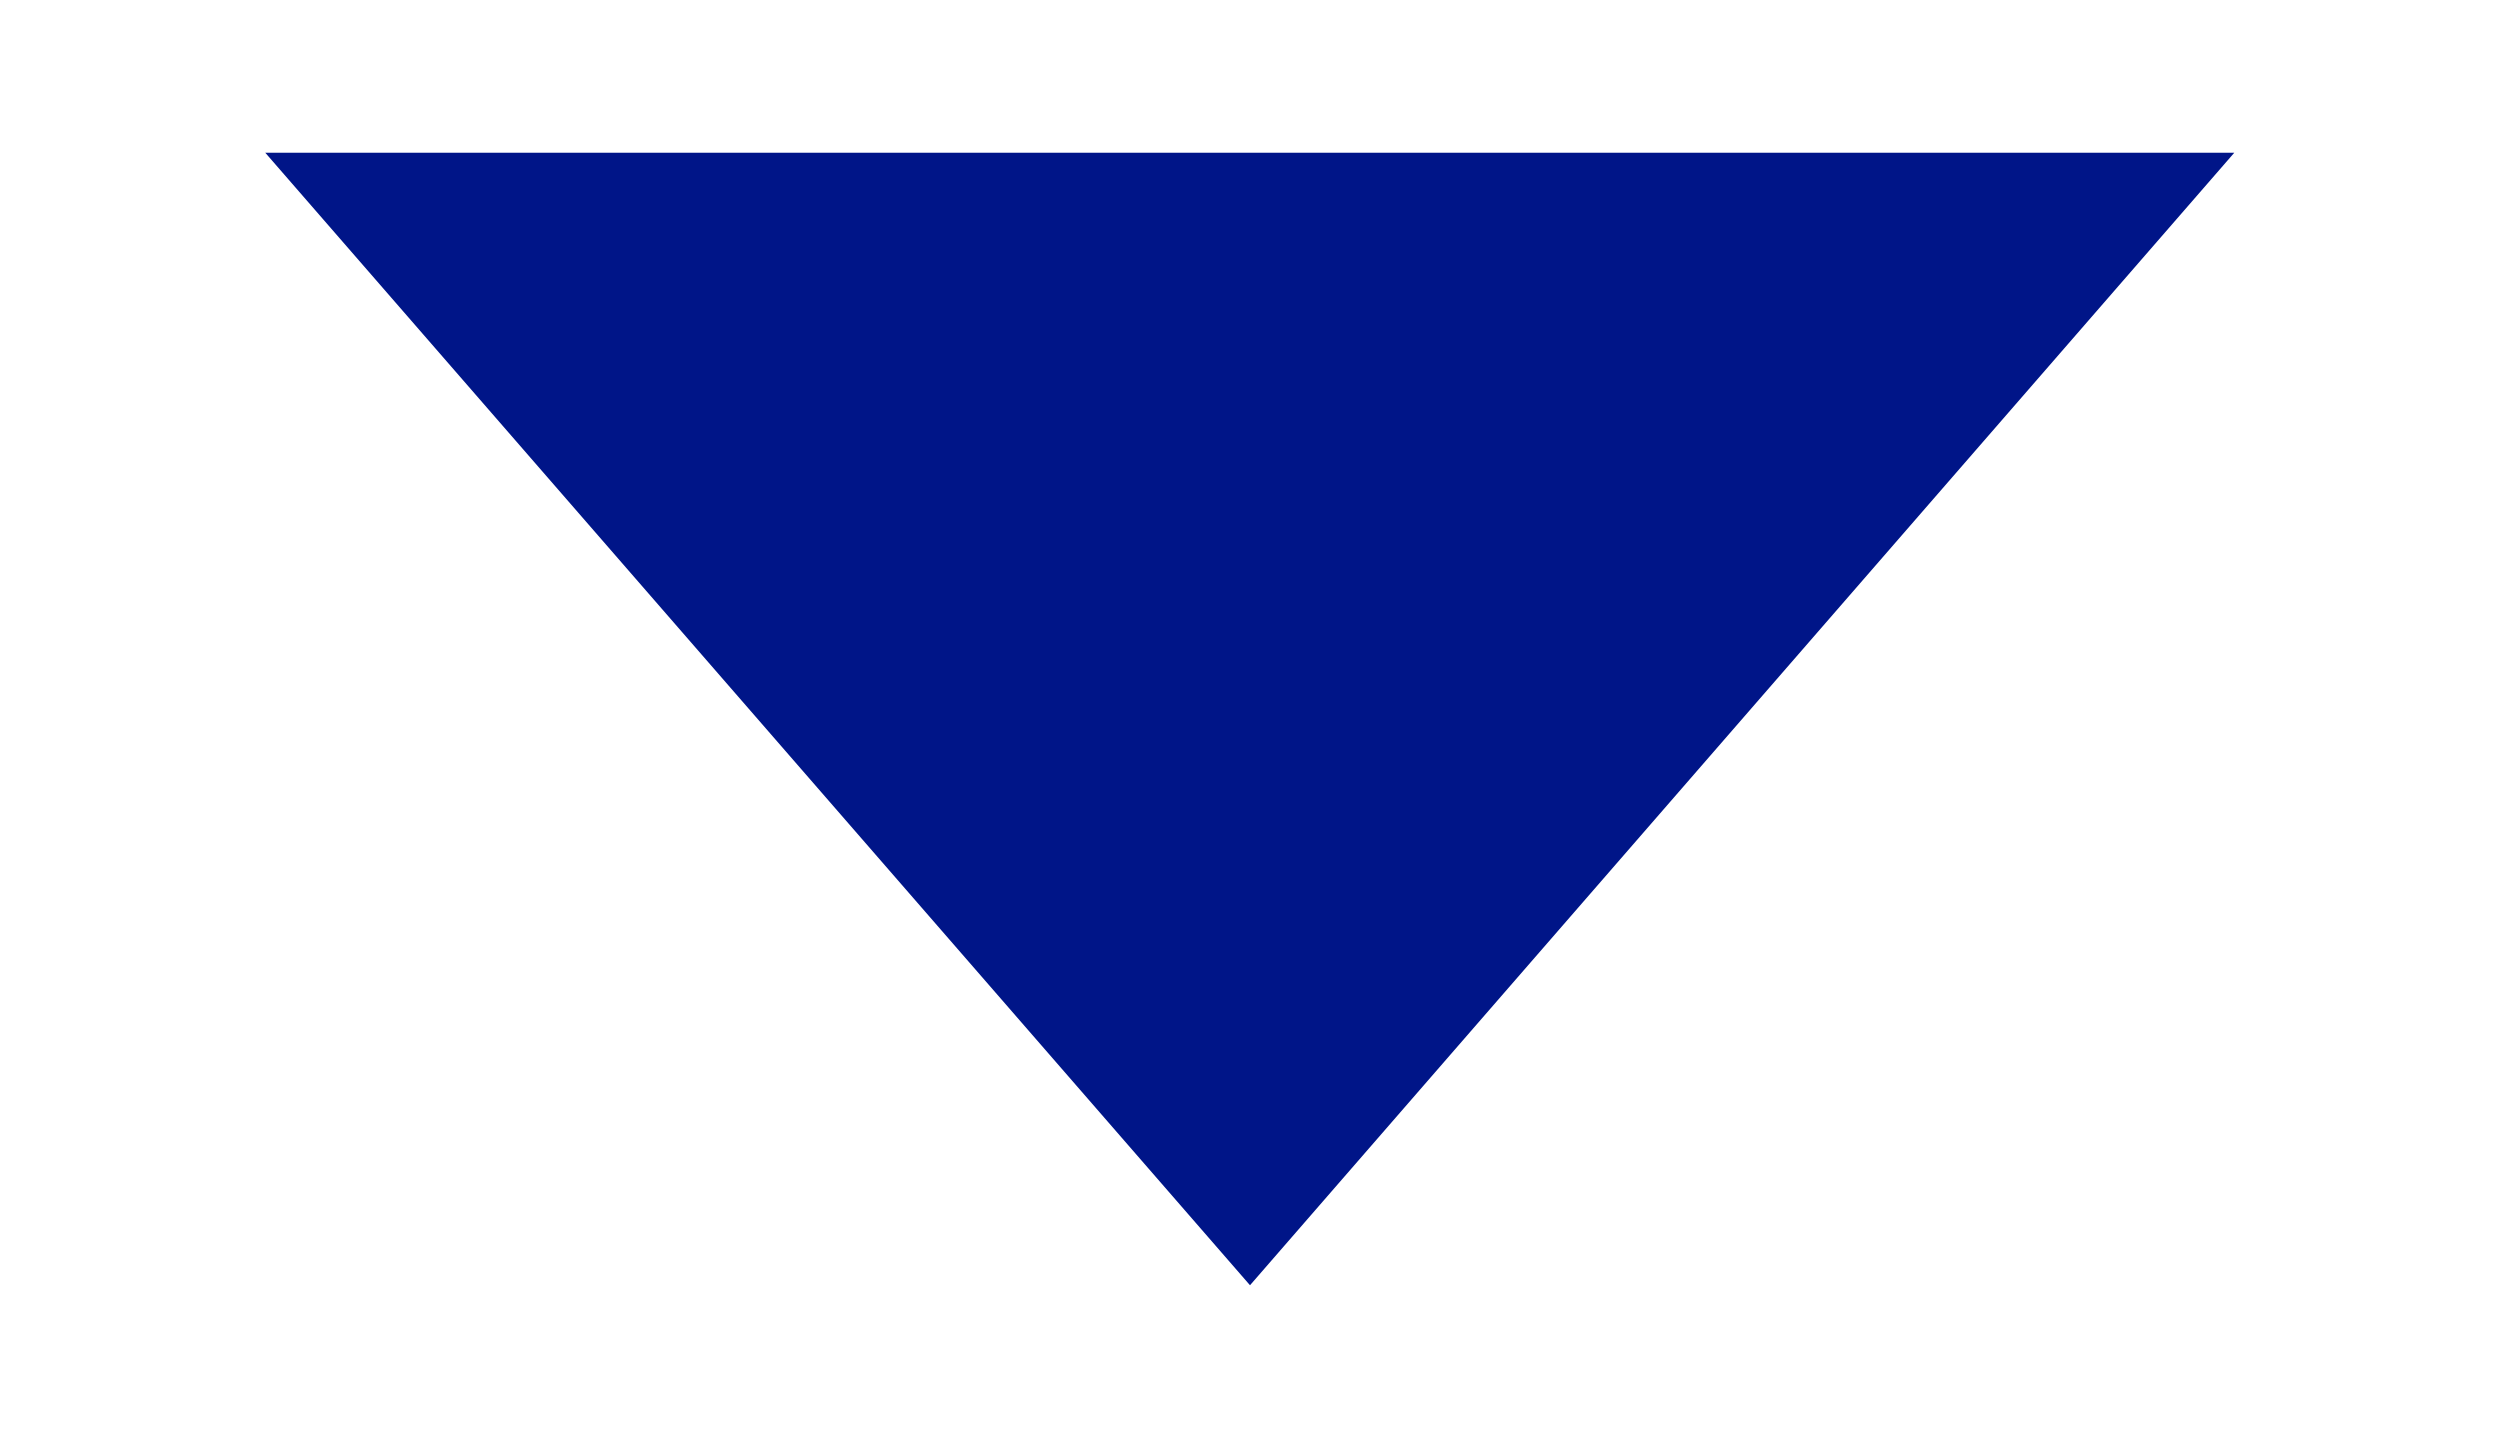 <?xml version="1.0" encoding="utf-8"?>
<!-- Generator: Adobe Illustrator 27.0.1, SVG Export Plug-In . SVG Version: 6.00 Build 0)  -->
<svg version="1.1" id="Layer_1" xmlns="http://www.w3.org/2000/svg" xmlns:xlink="http://www.w3.org/1999/xlink" x="0px" y="0px"
	 viewBox="0 0 55.32 31.82" style="enable-background:new 0 0 55.32 31.82;" xml:space="preserve">
<style type="text/css">
	.st0{fill:#001588;}
</style>
<polygon class="st0" points="27.66,28.44 5.87,3.38 49.44,3.38 "/>
</svg>
